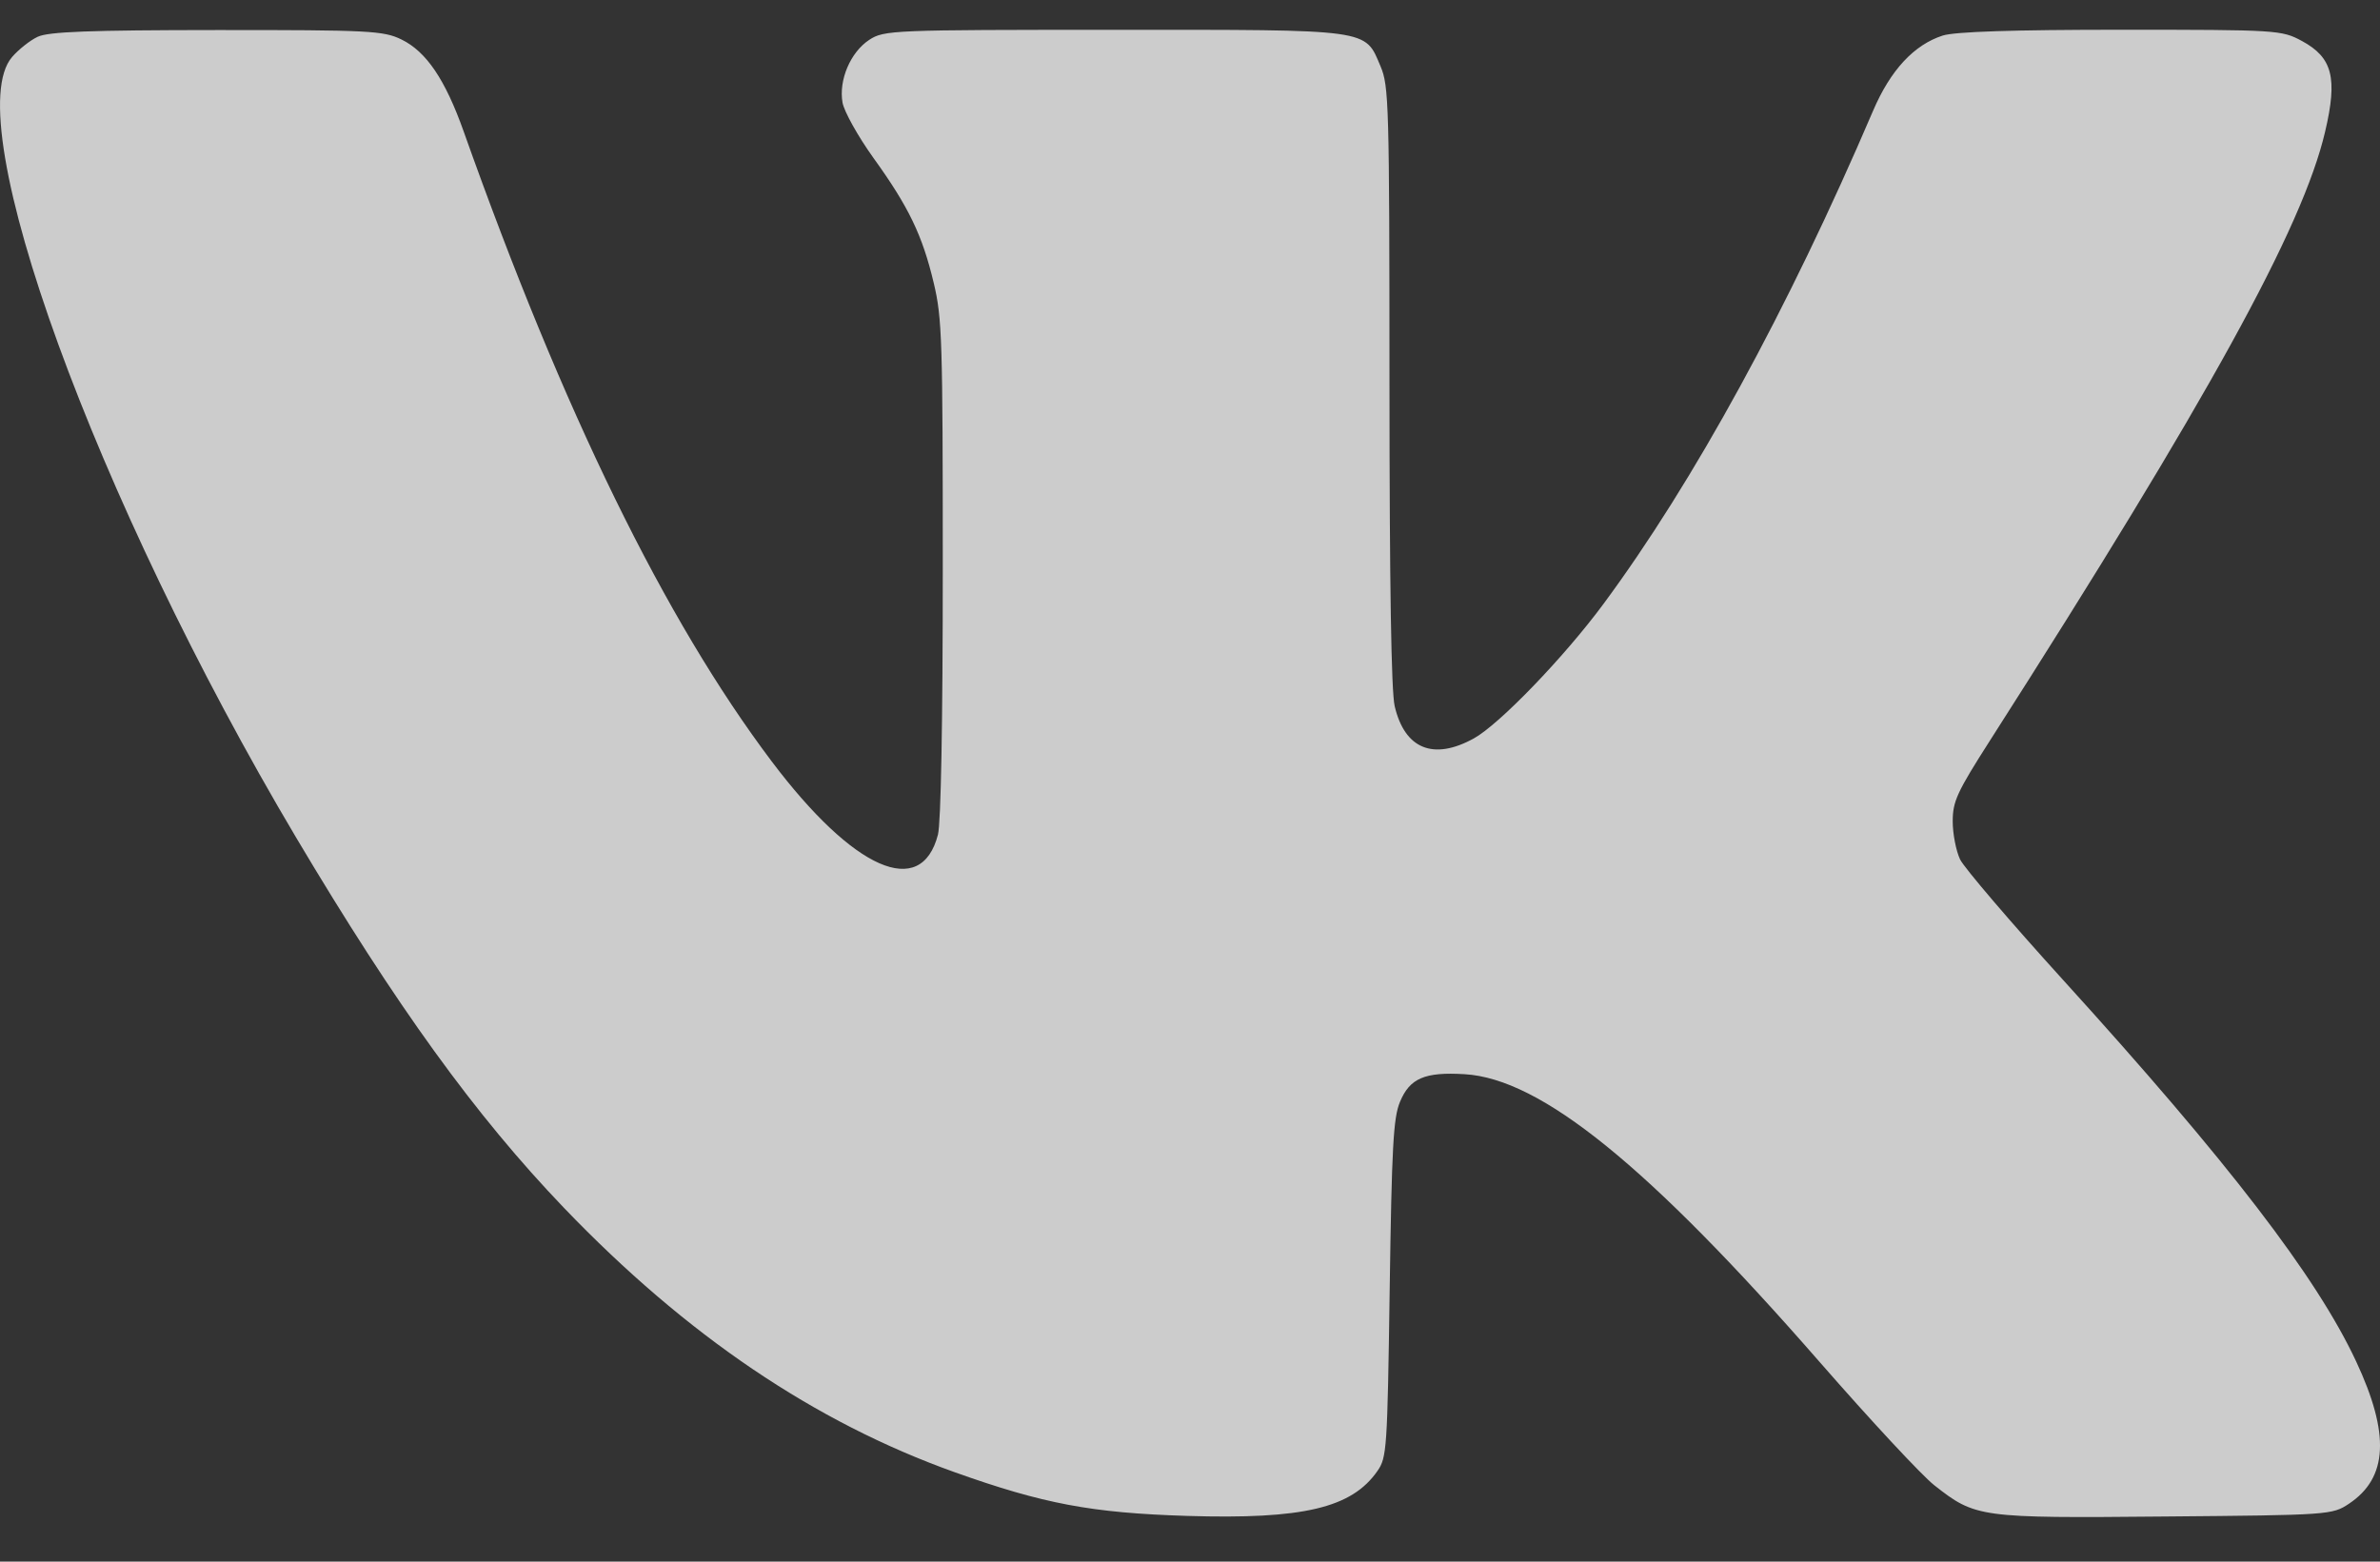 <svg width="32" height="21" viewBox="0 0 32 21" fill="none" xmlns="http://www.w3.org/2000/svg">
<rect x="0" y="0" width="32" height="21" fill="#333333" stroke="none"/>
<path fill-rule="evenodd" clip-rule="evenodd" d="M0.506 0.495C0.402 0.544 0.248 0.667 0.162 0.767C-0.573 1.62 1.283 6.719 3.981 11.262C5.329 13.53 6.392 15.001 7.585 16.245C9.229 17.958 10.952 19.124 12.835 19.797C14.029 20.223 14.678 20.345 15.961 20.385C17.52 20.433 18.174 20.279 18.52 19.781C18.646 19.6 18.654 19.496 18.685 17.331C18.713 15.414 18.734 15.031 18.823 14.818C18.955 14.499 19.156 14.413 19.691 14.445C20.718 14.505 22.163 15.676 24.47 18.32C25.147 19.096 25.838 19.839 26.005 19.971C26.562 20.409 26.608 20.416 29.109 20.393C31.318 20.374 31.358 20.371 31.583 20.221C32.107 19.872 32.136 19.283 31.678 18.305C31.145 17.166 29.96 15.623 27.742 13.181C27.034 12.401 26.409 11.67 26.354 11.557C26.3 11.443 26.255 11.213 26.255 11.046C26.255 10.776 26.311 10.654 26.76 9.952C29.691 5.366 30.96 3.061 31.262 1.771C31.432 1.048 31.362 0.774 30.95 0.551C30.677 0.404 30.626 0.4 28.517 0.4C27.064 0.4 26.284 0.426 26.121 0.478C25.734 0.603 25.418 0.943 25.184 1.49C24.038 4.168 22.775 6.478 21.558 8.123C21.03 8.837 20.155 9.745 19.814 9.931C19.271 10.229 18.887 10.071 18.752 9.496C18.706 9.3 18.683 7.876 18.682 5.188C18.681 1.388 18.674 1.157 18.562 0.892C18.348 0.386 18.454 0.4 14.979 0.401C11.995 0.401 11.887 0.405 11.687 0.536C11.435 0.702 11.275 1.076 11.328 1.379C11.349 1.499 11.536 1.834 11.744 2.124C12.218 2.782 12.402 3.163 12.555 3.808C12.667 4.277 12.676 4.572 12.676 7.645C12.676 9.729 12.651 11.068 12.611 11.224C12.384 12.1 11.477 11.699 10.376 10.239C8.938 8.33 7.573 5.539 6.234 1.767C5.986 1.069 5.732 0.694 5.398 0.531C5.156 0.413 4.966 0.403 2.915 0.404C1.201 0.405 0.651 0.426 0.506 0.495Z" fill="white" fill-opacity="0.75"/>
</svg>
